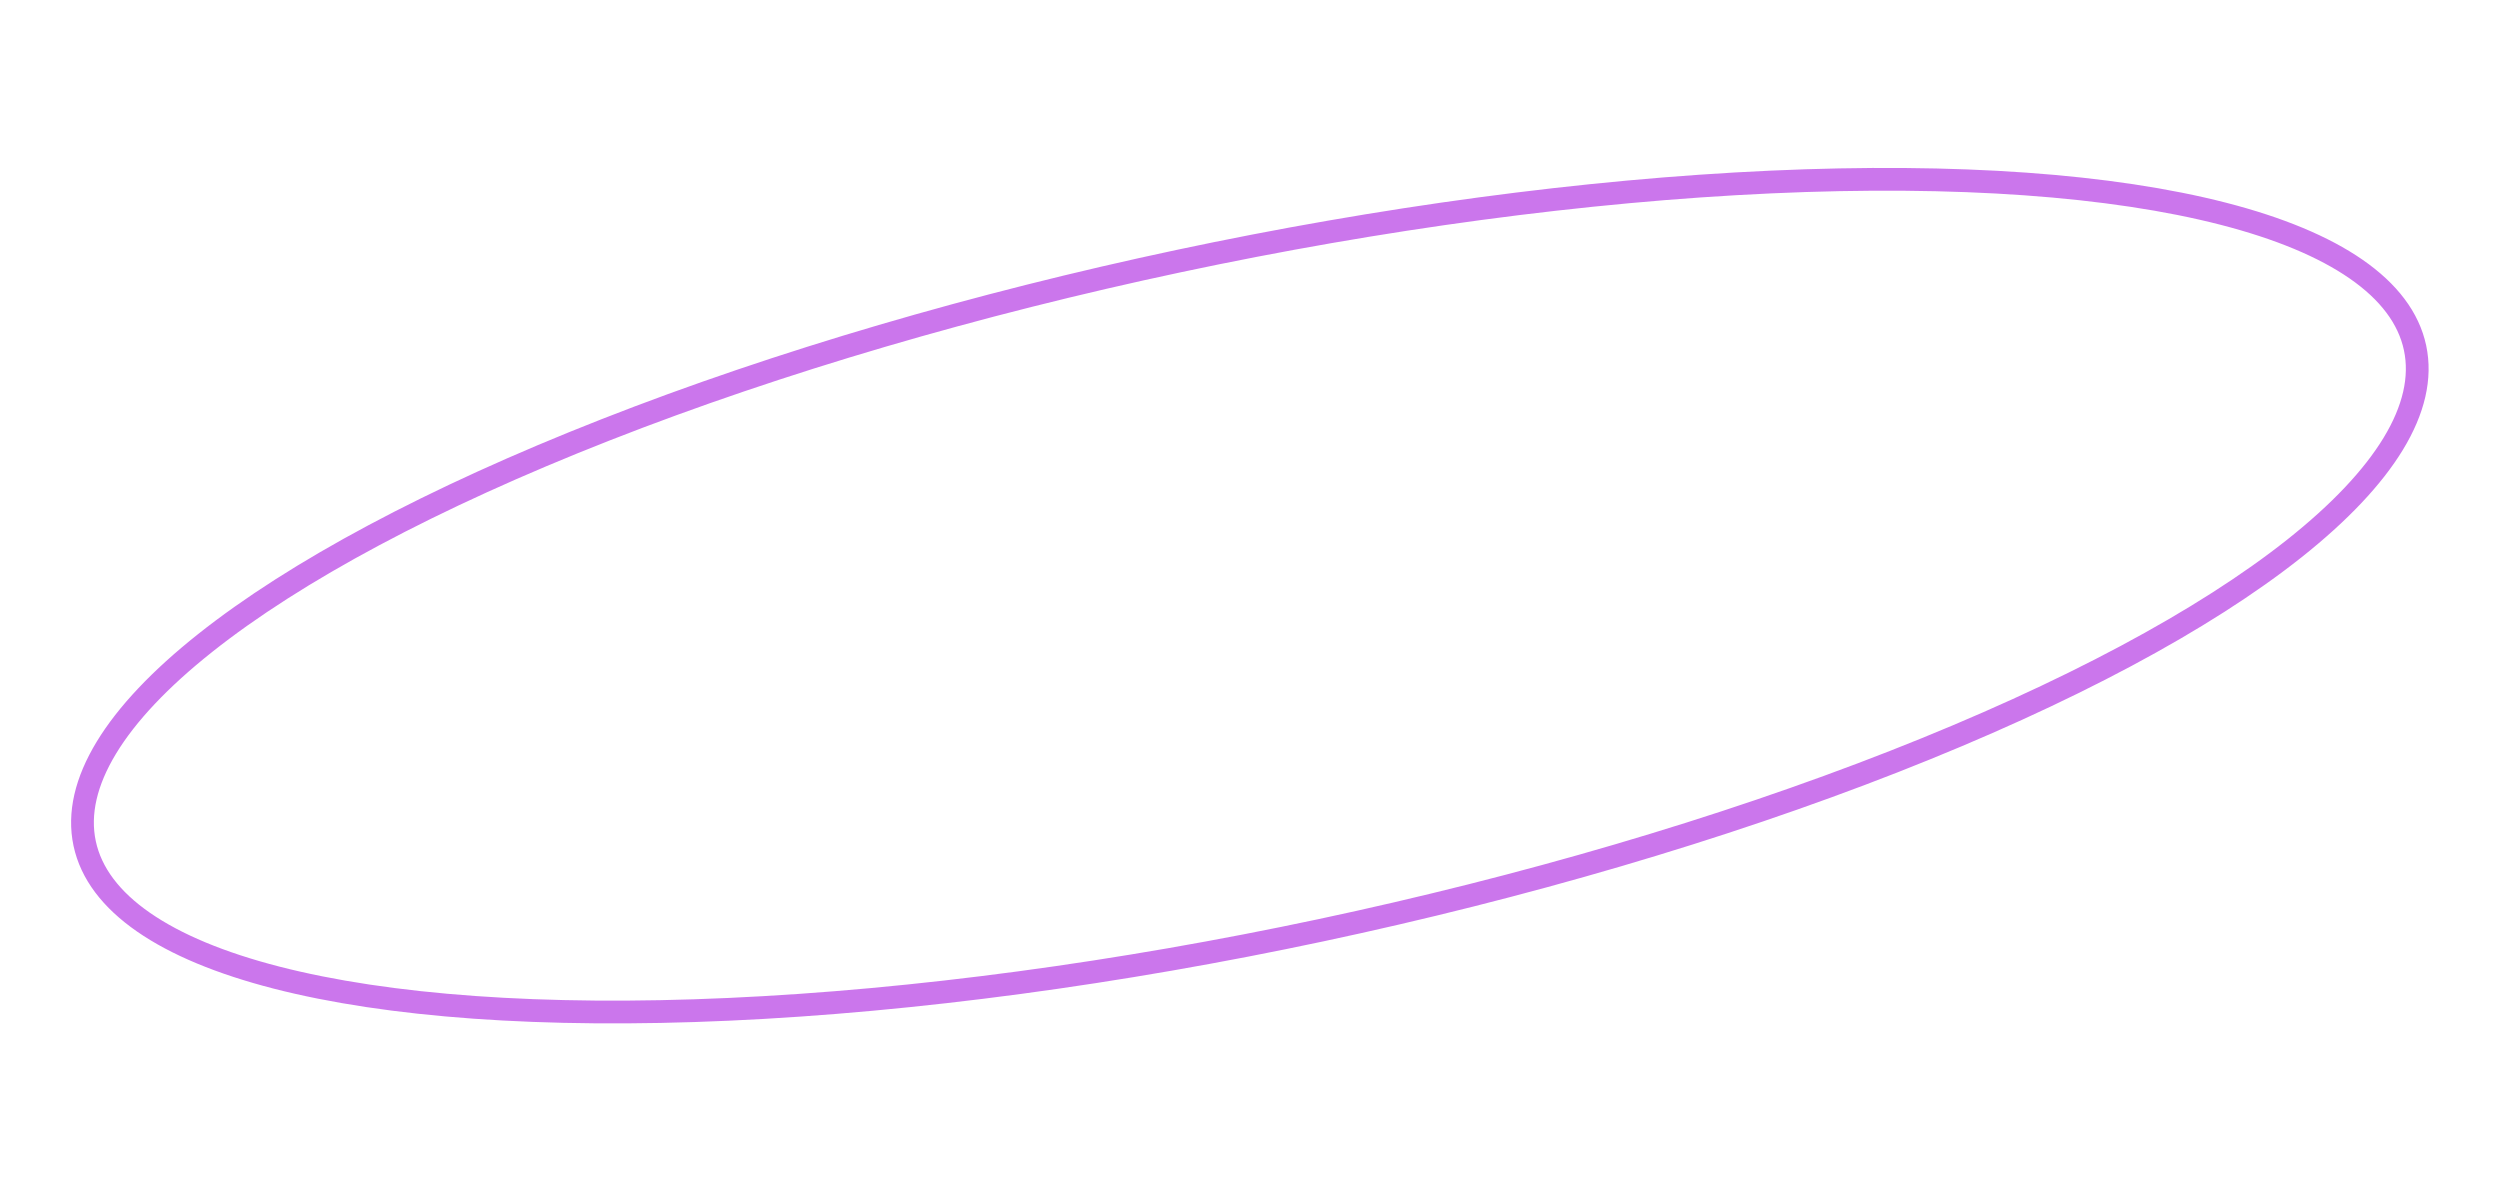 <svg xmlns="http://www.w3.org/2000/svg" width="439.444" height="209.465" viewBox="0 0 439.444 209.465">
  <g id="Ellipse_112" data-name="Ellipse 112" transform="matrix(0.978, -0.208, 0.208, 0.978, 0, 87.915)" fill="none" stroke="#cb76ec" stroke-width="4">
    <ellipse cx="211.424" cy="62.133" rx="211.424" ry="62.133" stroke="none"/>
    <ellipse cx="211.424" cy="62.133" rx="209.424" ry="60.133" fill="none"/>
  </g>
</svg>
